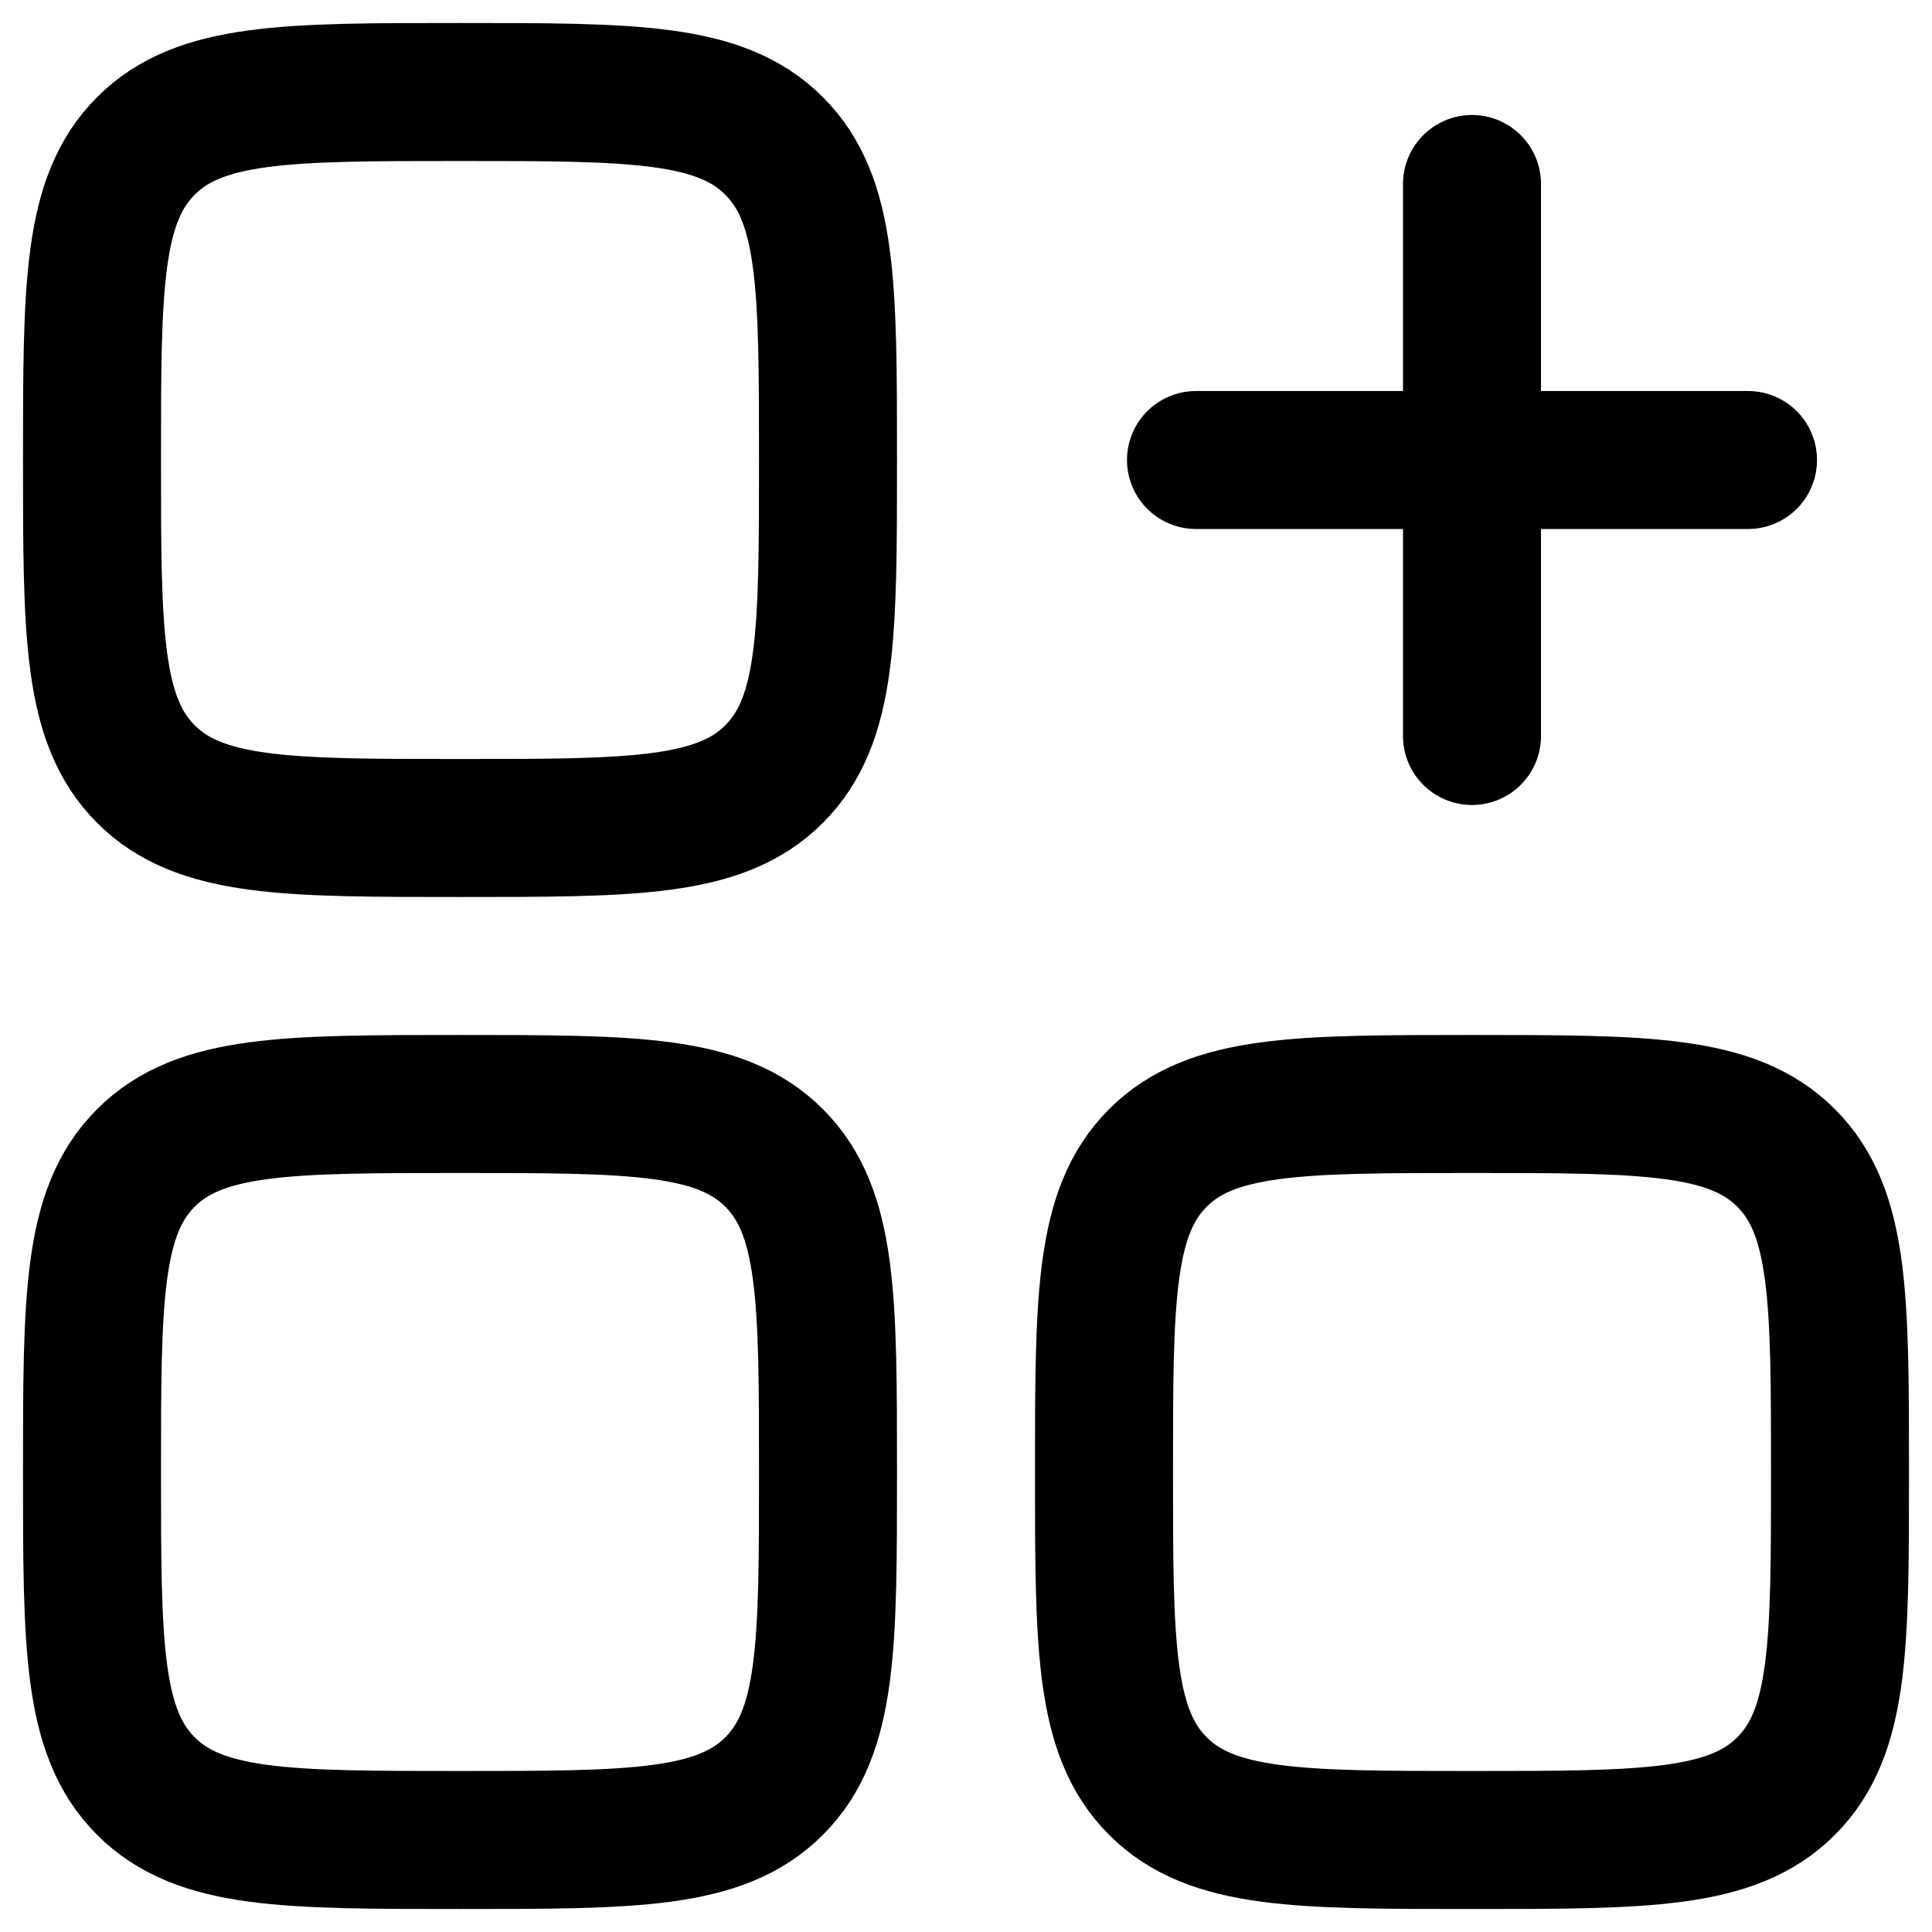 <svg width="21" height="21" viewBox="0 0 21 21" fill="none" xmlns="http://www.w3.org/2000/svg">
<path d="M13 5H16M16 5H19M16 5V8M16 5V2" stroke="currentColor" stroke-width="1.5" stroke-linecap="round"/>
<path d="M1 5C1 3.114 1 2.172 1.586 1.586C2.172 1 3.114 1 5 1C6.886 1 7.828 1 8.414 1.586C9 2.172 9 3.114 9 5C9 6.886 9 7.828 8.414 8.414C7.828 9 6.886 9 5 9C3.114 9 2.172 9 1.586 8.414C1 7.828 1 6.886 1 5Z" stroke="currentColor" stroke-width="1.5"/>
<path d="M12 16C12 14.114 12 13.172 12.586 12.586C13.172 12 14.114 12 16 12C17.886 12 18.828 12 19.414 12.586C20 13.172 20 14.114 20 16C20 17.886 20 18.828 19.414 19.414C18.828 20 17.886 20 16 20C14.114 20 13.172 20 12.586 19.414C12 18.828 12 17.886 12 16Z" stroke="currentColor" stroke-width="1.5"/>
<path d="M1 16C1 14.114 1 13.172 1.586 12.586C2.172 12 3.114 12 5 12C6.886 12 7.828 12 8.414 12.586C9 13.172 9 14.114 9 16C9 17.886 9 18.828 8.414 19.414C7.828 20 6.886 20 5 20C3.114 20 2.172 20 1.586 19.414C1 18.828 1 17.886 1 16Z" stroke="currentColor" stroke-width="1.5"/>
</svg>
